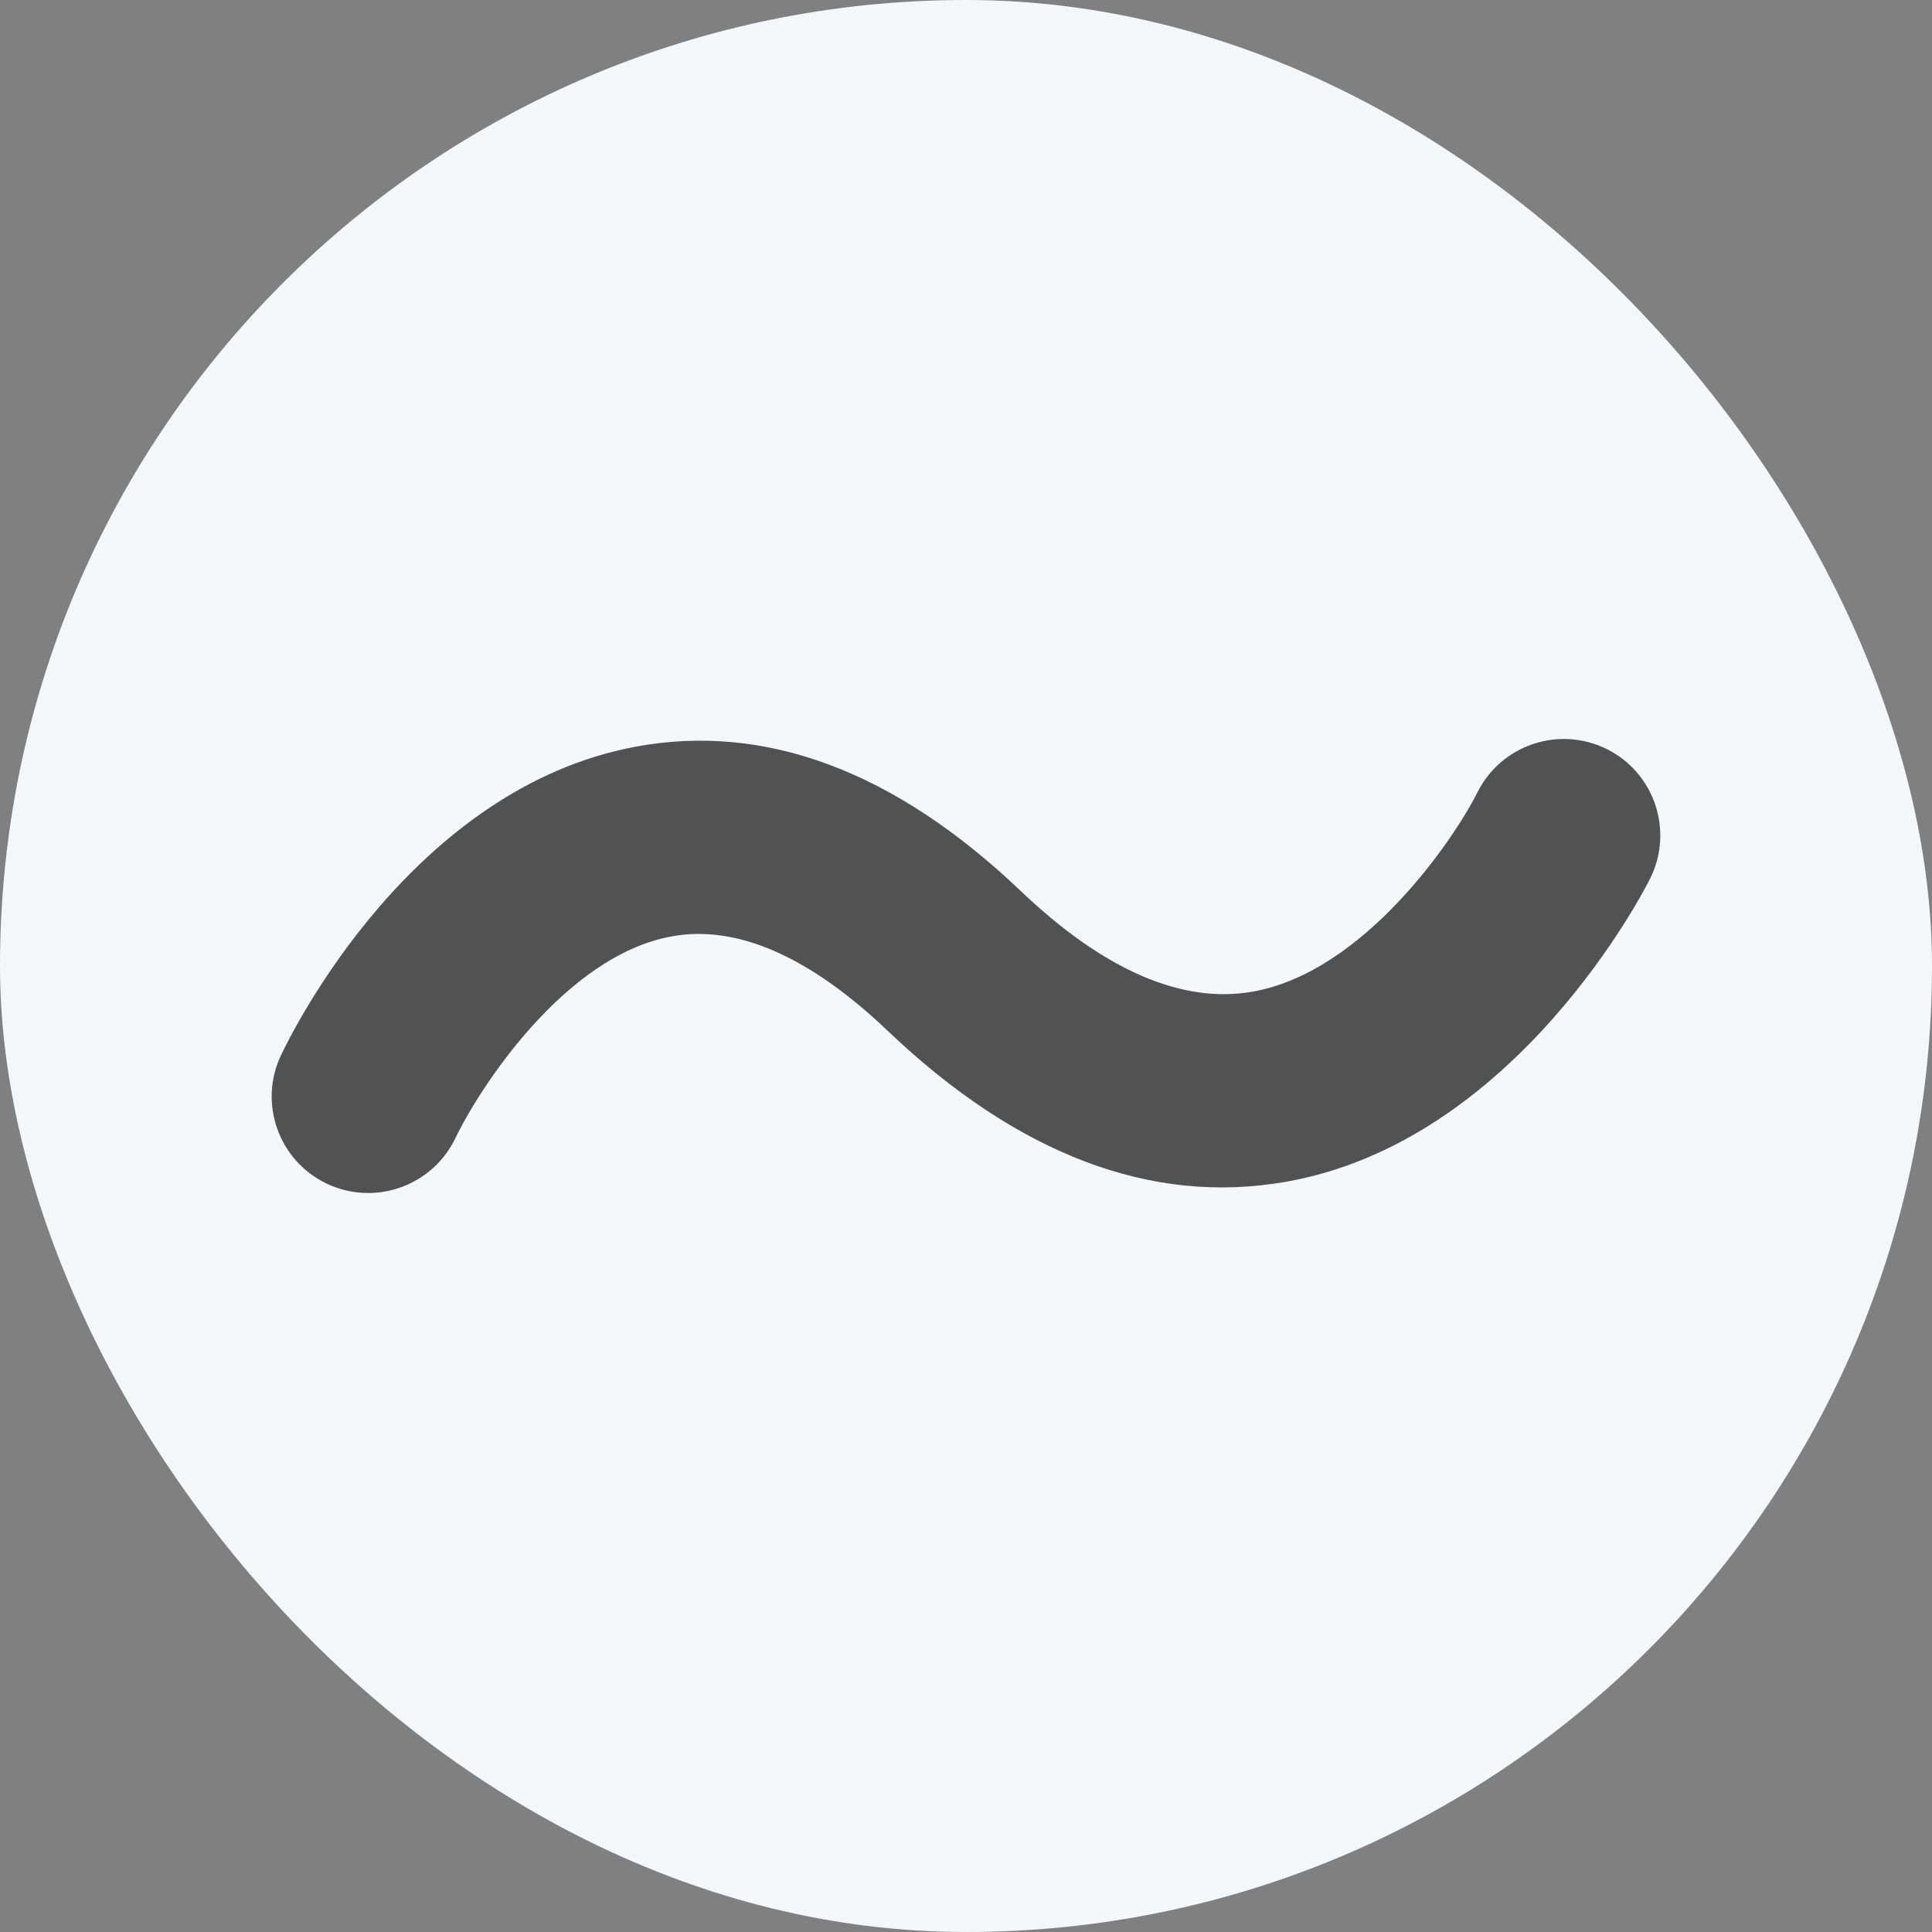 <svg viewBox="0 0 24 24" fill="none" xmlns="http://www.w3.org/2000/svg">
<rect x="0" y="0" width="24" height="24" fill="#808080" stroke="none"/>
<rect width="24" height="24" rx="12" fill="#F5F6FA"/>
<path d="M4.573 14.82C4.4 14.82 4.224 14.783 4.058 14.703C3.462 14.419 3.208 13.707 3.49 13.11C3.65 12.772 5.135 9.789 7.899 9.275C9.51 8.977 11.118 9.58 12.681 11.069C13.713 12.052 14.682 12.472 15.558 12.319C16.952 12.075 18.071 10.408 18.353 9.843C18.65 9.251 19.369 9.011 19.962 9.306C20.554 9.602 20.794 10.322 20.498 10.915C20.432 11.048 18.837 14.18 15.971 14.681C14.303 14.974 12.64 14.341 11.027 12.805C10.055 11.879 9.151 11.484 8.343 11.632C7.012 11.875 5.952 13.524 5.656 14.14C5.449 14.569 5.02 14.82 4.573 14.82L4.573 14.82Z" fill="#525252"/>
</svg>
